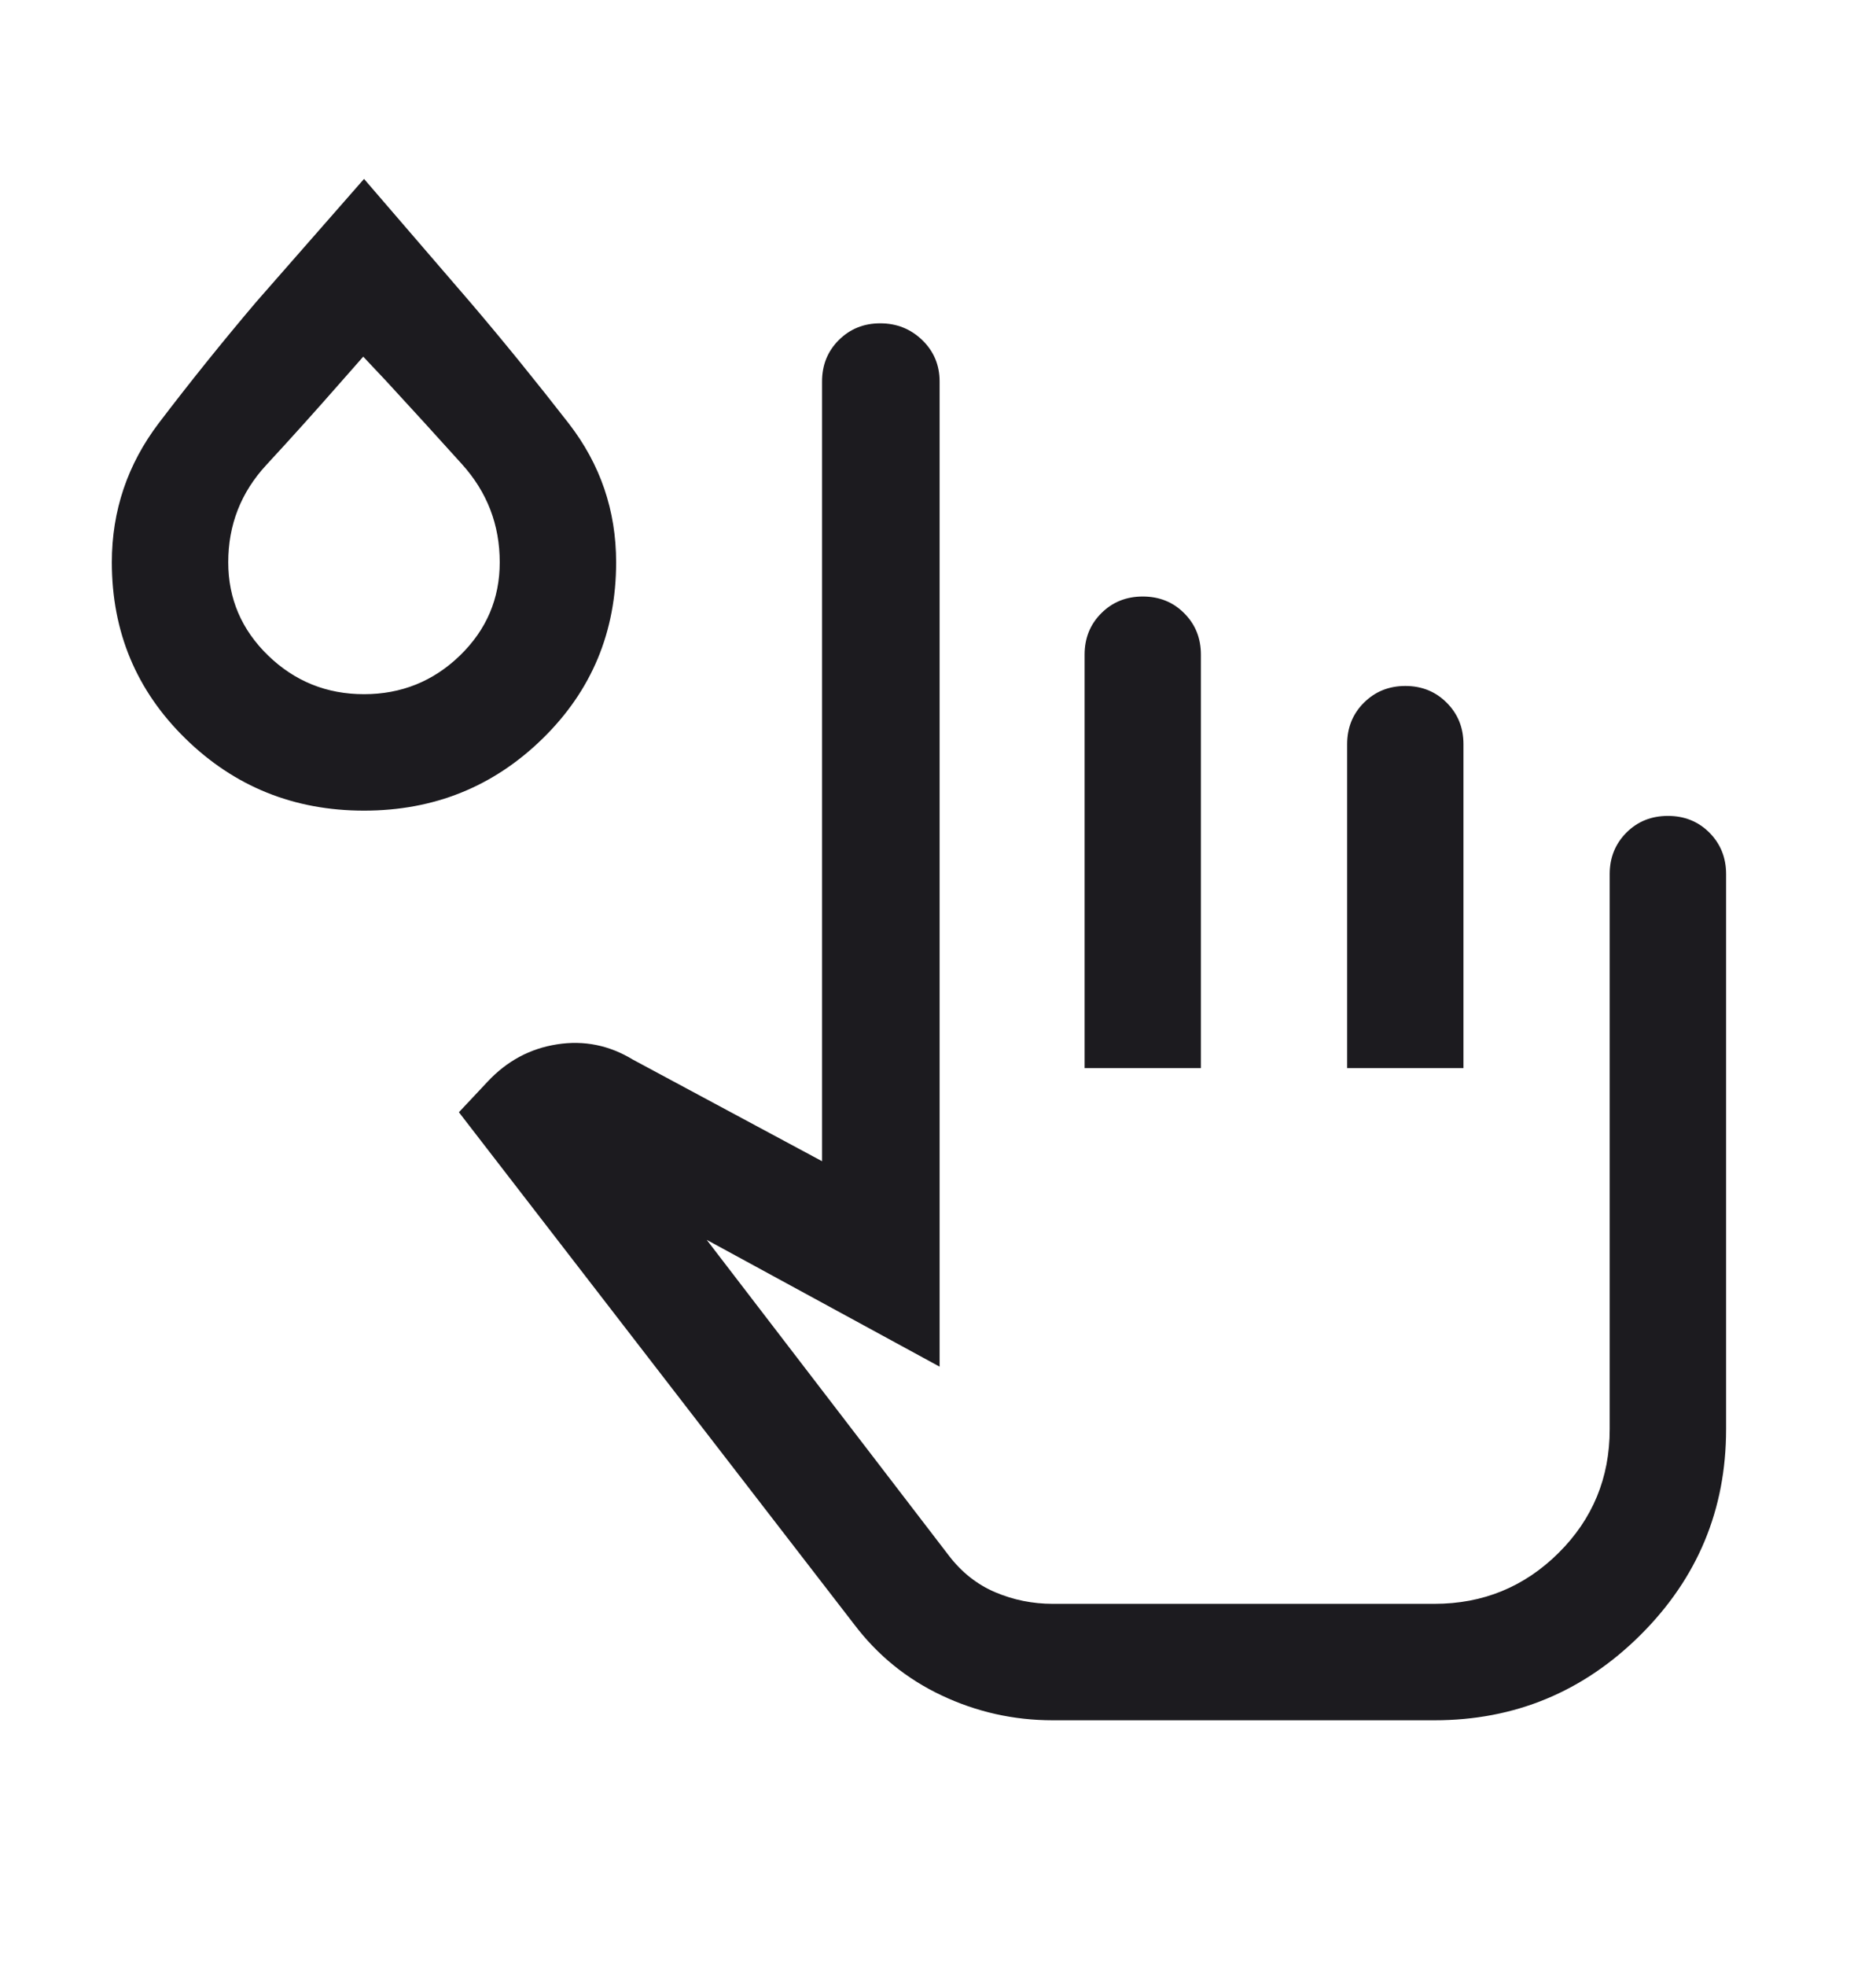 <svg width="21" height="22" viewBox="0 0 21 22" fill="none" xmlns="http://www.w3.org/2000/svg">
<mask id="mask0_4240_5727" style="mask-type:alpha" maskUnits="userSpaceOnUse" x="0" y="0" width="21" height="22">
<rect y="0.579" width="20.841" height="20.841" fill="#D9D9D9"/>
</mask>
<g mask="url(#mask0_4240_5727)">
<path d="M11.785 19.25C11.347 19.25 10.932 19.157 10.541 18.972C10.15 18.788 9.823 18.522 9.561 18.176L5.137 12.446L5.458 12.104C5.675 11.872 5.934 11.733 6.237 11.686C6.539 11.639 6.822 11.697 7.086 11.858L9.202 12.994V4.27C9.202 4.085 9.264 3.931 9.389 3.806C9.514 3.681 9.669 3.618 9.853 3.618C10.038 3.618 10.195 3.681 10.324 3.806C10.453 3.931 10.518 4.085 10.518 4.27V15.293L7.911 13.874L10.619 17.404C10.762 17.592 10.936 17.73 11.14 17.817C11.345 17.904 11.56 17.947 11.785 17.947H16.057C16.601 17.947 17.064 17.757 17.446 17.378C17.828 16.999 18.019 16.537 18.019 15.993V9.781C18.019 9.596 18.082 9.442 18.206 9.317C18.331 9.192 18.486 9.13 18.671 9.13C18.855 9.13 19.01 9.192 19.135 9.317C19.259 9.442 19.322 9.596 19.322 9.781V15.993C19.322 16.893 19.002 17.66 18.363 18.296C17.723 18.932 16.955 19.25 16.057 19.25H11.785ZM12.141 11.952V7.326C12.141 7.141 12.203 6.987 12.328 6.862C12.453 6.737 12.608 6.675 12.792 6.675C12.977 6.675 13.132 6.737 13.256 6.862C13.381 6.987 13.443 7.141 13.443 7.326V11.952H12.141ZM15.08 11.952V8.328C15.08 8.143 15.142 7.989 15.267 7.864C15.392 7.739 15.547 7.676 15.732 7.676C15.916 7.676 16.071 7.739 16.195 7.864C16.32 7.989 16.382 8.143 16.382 8.328V11.952H15.08ZM4.075 9.071C3.291 9.071 2.625 8.802 2.076 8.265C1.527 7.728 1.252 7.071 1.252 6.292C1.252 5.714 1.428 5.195 1.778 4.734C2.129 4.273 2.492 3.822 2.866 3.381L4.075 2.002L5.275 3.395C5.65 3.835 6.013 4.284 6.367 4.739C6.72 5.195 6.897 5.712 6.897 6.292C6.897 7.071 6.623 7.728 6.074 8.265C5.525 8.802 4.859 9.071 4.075 9.071ZM4.075 7.768C4.492 7.768 4.85 7.624 5.148 7.336C5.446 7.047 5.594 6.699 5.594 6.292C5.594 5.873 5.454 5.508 5.172 5.195C4.89 4.882 4.608 4.573 4.325 4.266L4.066 3.991L3.824 4.266C3.547 4.582 3.267 4.894 2.982 5.202C2.697 5.51 2.555 5.873 2.555 6.292C2.555 6.699 2.704 7.047 3.002 7.336C3.3 7.624 3.657 7.768 4.075 7.768Z" fill="#1C1B1F"/>
</g>
</svg>

